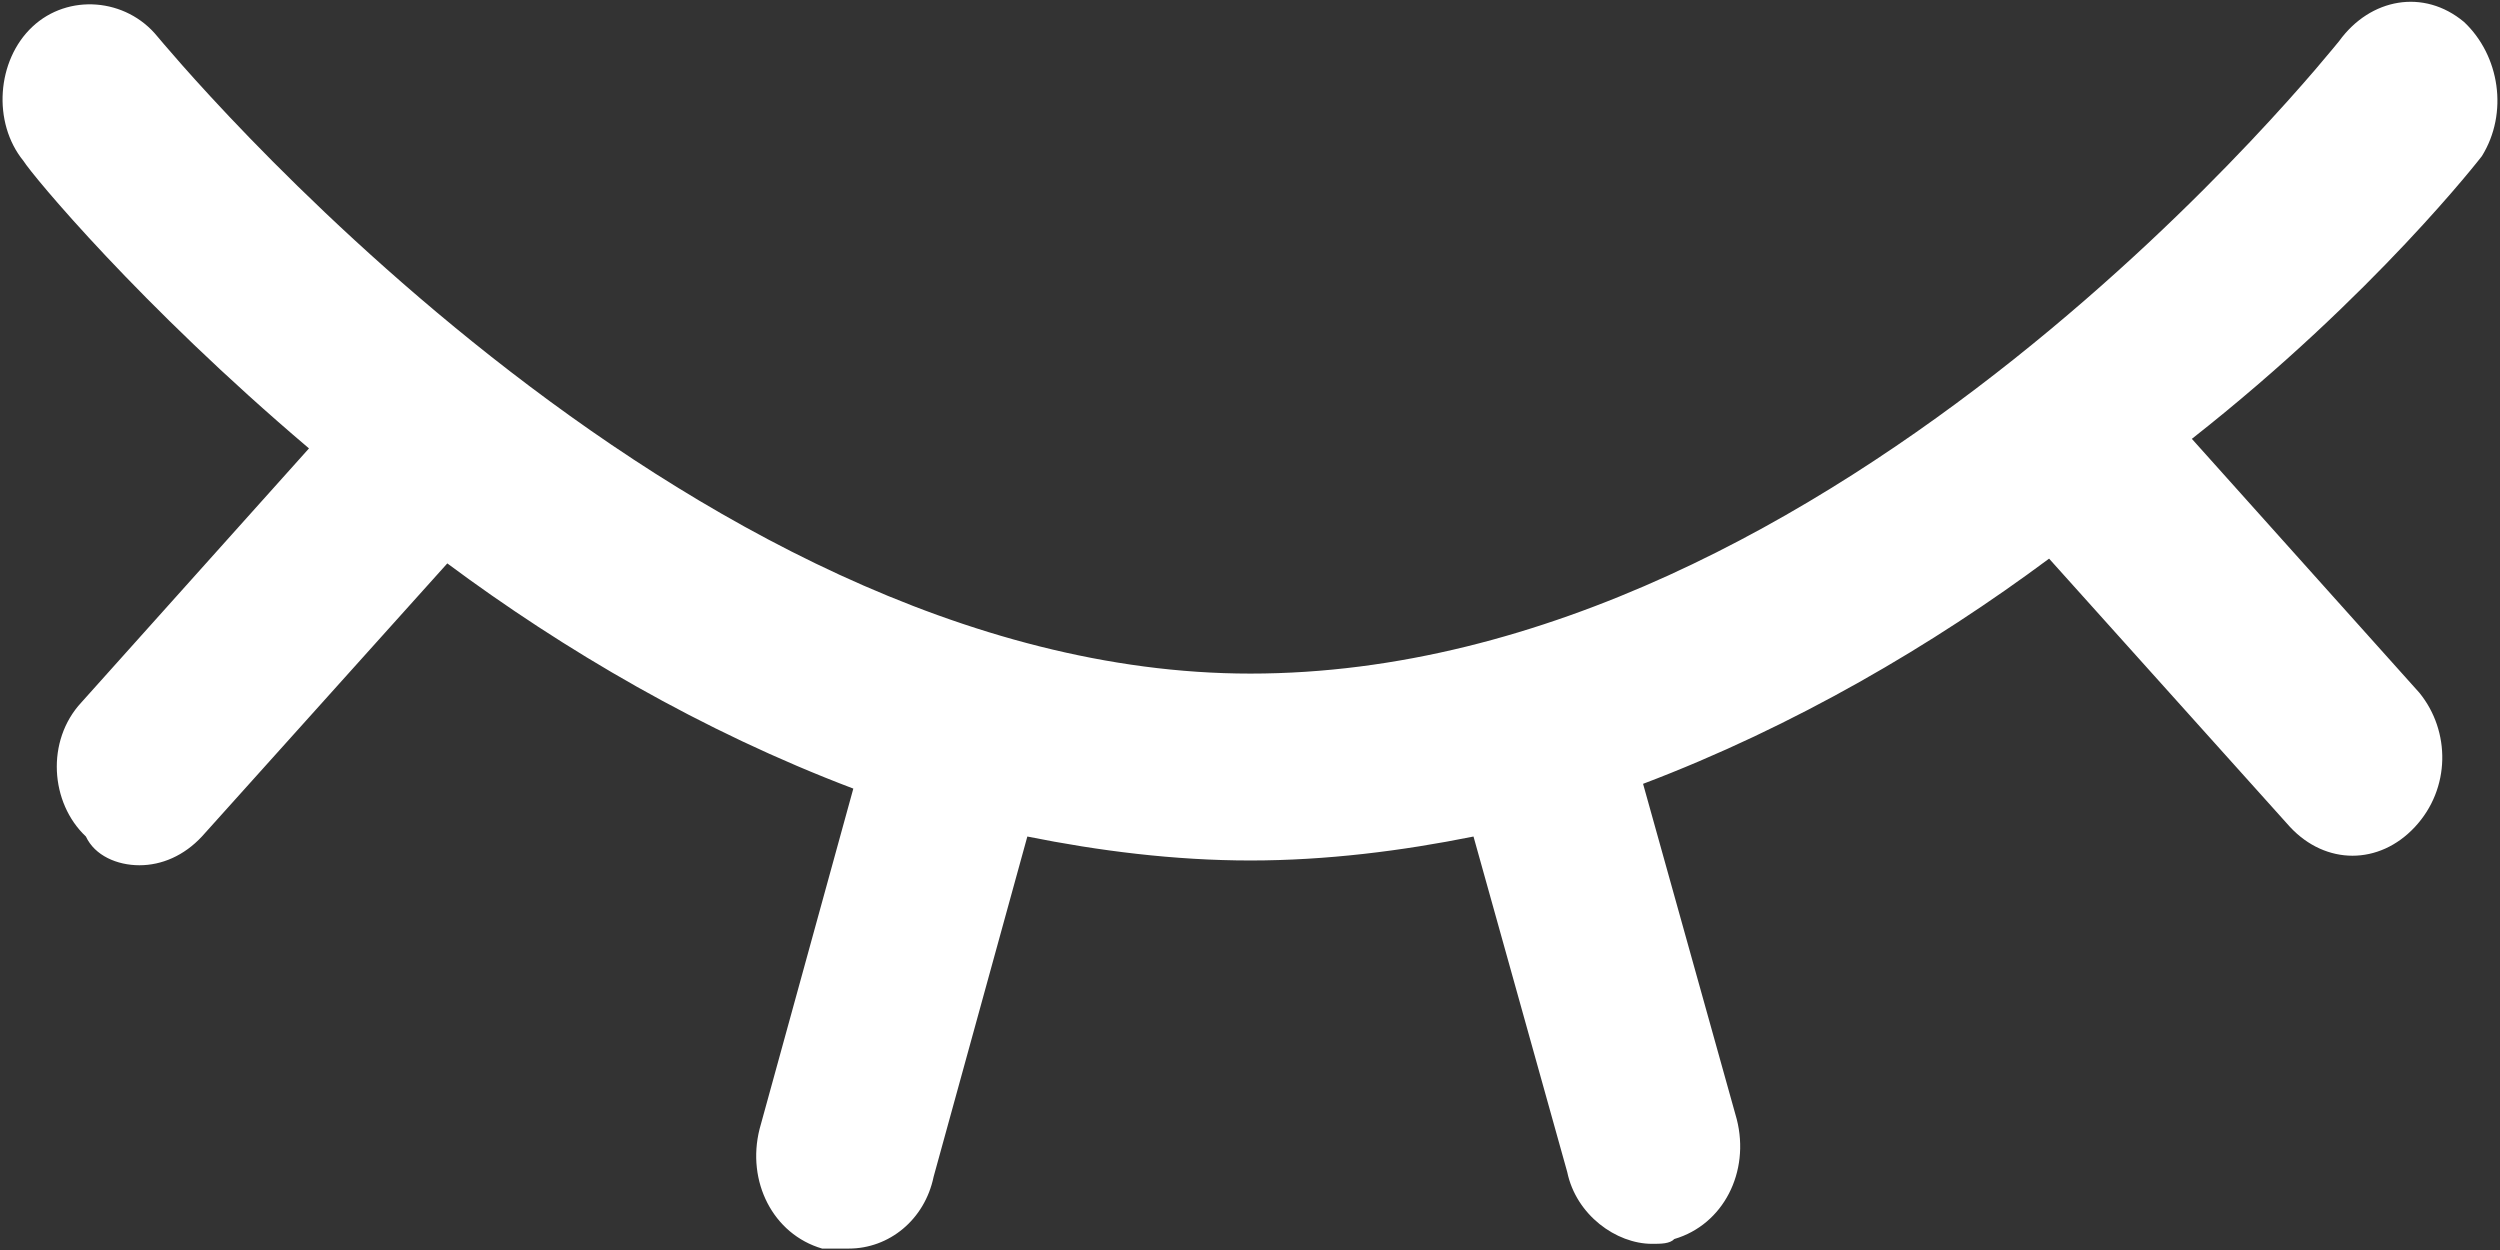 <?xml version="1.0" encoding="utf-8"?>
<!-- Generator: Adobe Illustrator 15.1.0, SVG Export Plug-In . SVG Version: 6.00 Build 0)  -->
<!DOCTYPE svg PUBLIC "-//W3C//DTD SVG 1.1//EN" "http://www.w3.org/Graphics/SVG/1.1/DTD/svg11.dtd">
<svg version="1.1" id="Layer_1" xmlns="http://www.w3.org/2000/svg" xmlns:xlink="http://www.w3.org/1999/xlink" x="0px" y="0px"
	 width="128px" height="64px" viewBox="0 0 128 64" enable-background="new 0 0 128 64" xml:space="preserve">
<rect x="0" y="0" width="128" height="64" fill="#333333" stroke="none"/>
<style>
    path {
      fill: white;
    }
</style>
<path fill="#646464" d="M127.072,7.994c1.369-2.208,0.914-5.152-0.914-6.87c-2.057-1.717-4.797-1.226-6.396,0.982
	c-0.229,0.245-25.586,32.382-55.74,32.382c-29.24,0-55.74-32.382-55.968-32.627c-1.6-1.963-4.57-2.208-6.397-0.49
	C-0.17,3.086-0.399,6.275,1.2,8.238c0.457,0.736,5.94,7.36,14.62,14.72L4.17,35.96c-1.828,1.963-1.6,5.151,0.228,6.87
	c0.457,0.98,1.6,1.471,2.742,1.471s2.284-0.49,3.198-1.472l12.564-13.983c5.94,4.416,13.021,8.587,20.788,11.53l-4.797,17.418
	c-0.685,2.699,0.686,5.397,3.198,6.133h1.37c2.057,0,3.884-1.472,4.341-3.68L52.6,42.83c3.655,0.736,7.538,1.227,11.422,1.227
	c3.882,0,7.767-0.49,11.421-1.227l4.798,17.173c0.456,2.208,2.513,3.681,4.34,3.681c0.457,0,0.914,0,1.144-0.246
	c2.512-0.736,3.883-3.435,3.197-6.133l-4.797-17.173c7.768-2.944,14.848-7.114,20.788-11.53l12.336,13.738
	c0.913,0.98,2.056,1.473,3.198,1.473c1.142,0,2.283-0.49,3.197-1.473c1.828-1.963,1.828-4.906,0.229-6.869l-11.65-13.002
	C121.589,15.109,127.072,7.995,127.072,7.994L127.072,7.994z"/>
</svg>
